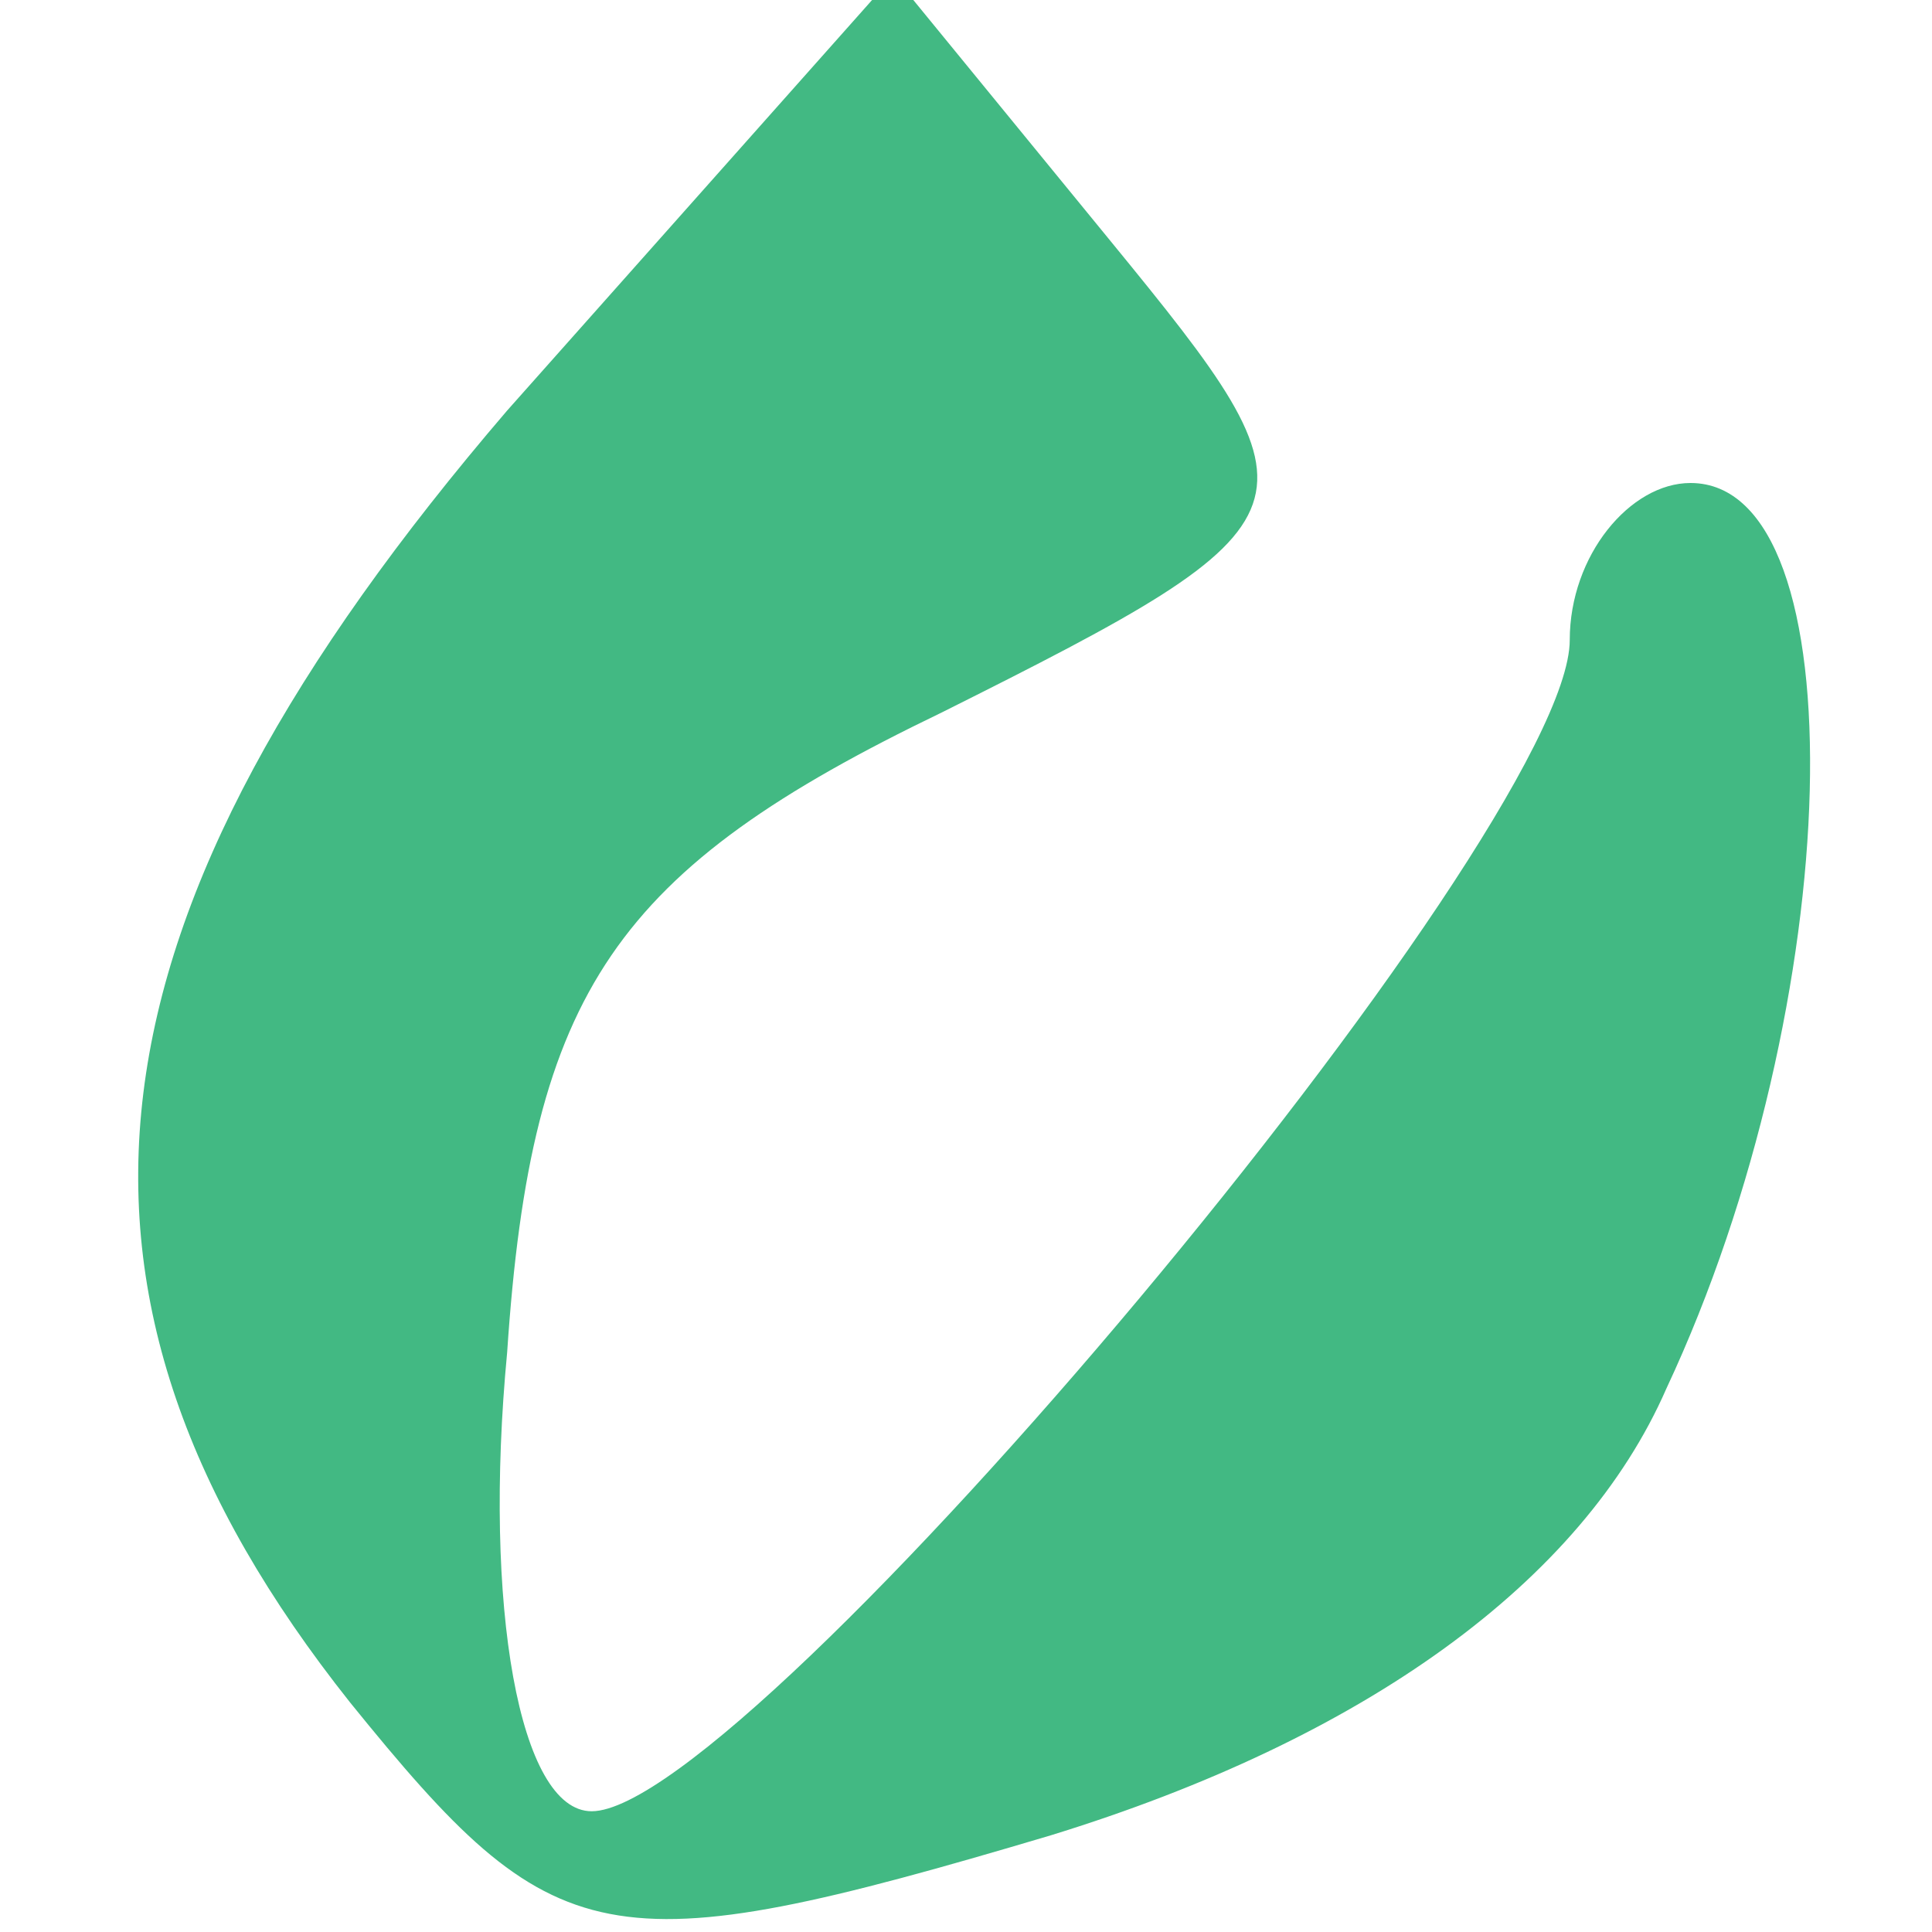
<svg version="1.0" xmlns="http://www.w3.org/2000/svg"
 width="16pt" height="16pt" viewBox="0 0 16 16"
 preserveAspectRatio="xMidYMid meet">
<g transform="translate(0,16) scale(0.1,-0.1)"
fill="#42B983" stroke="none">
<path d="M42 126 c-36 -42 -40 -73 -13 -107 17 -21 21 -22 58 -11 26 8 44 21
51 37 15 32 16 75 2 75 -5 0 -10 -6 -10 -13 0 -16 -68 -97 -81 -97 -6 0 -9 17
-7 38 2 30 9 40 36 53 32 16 32 17 14 39 l-18 22 -32 -36z"/>
</g>
</svg>
